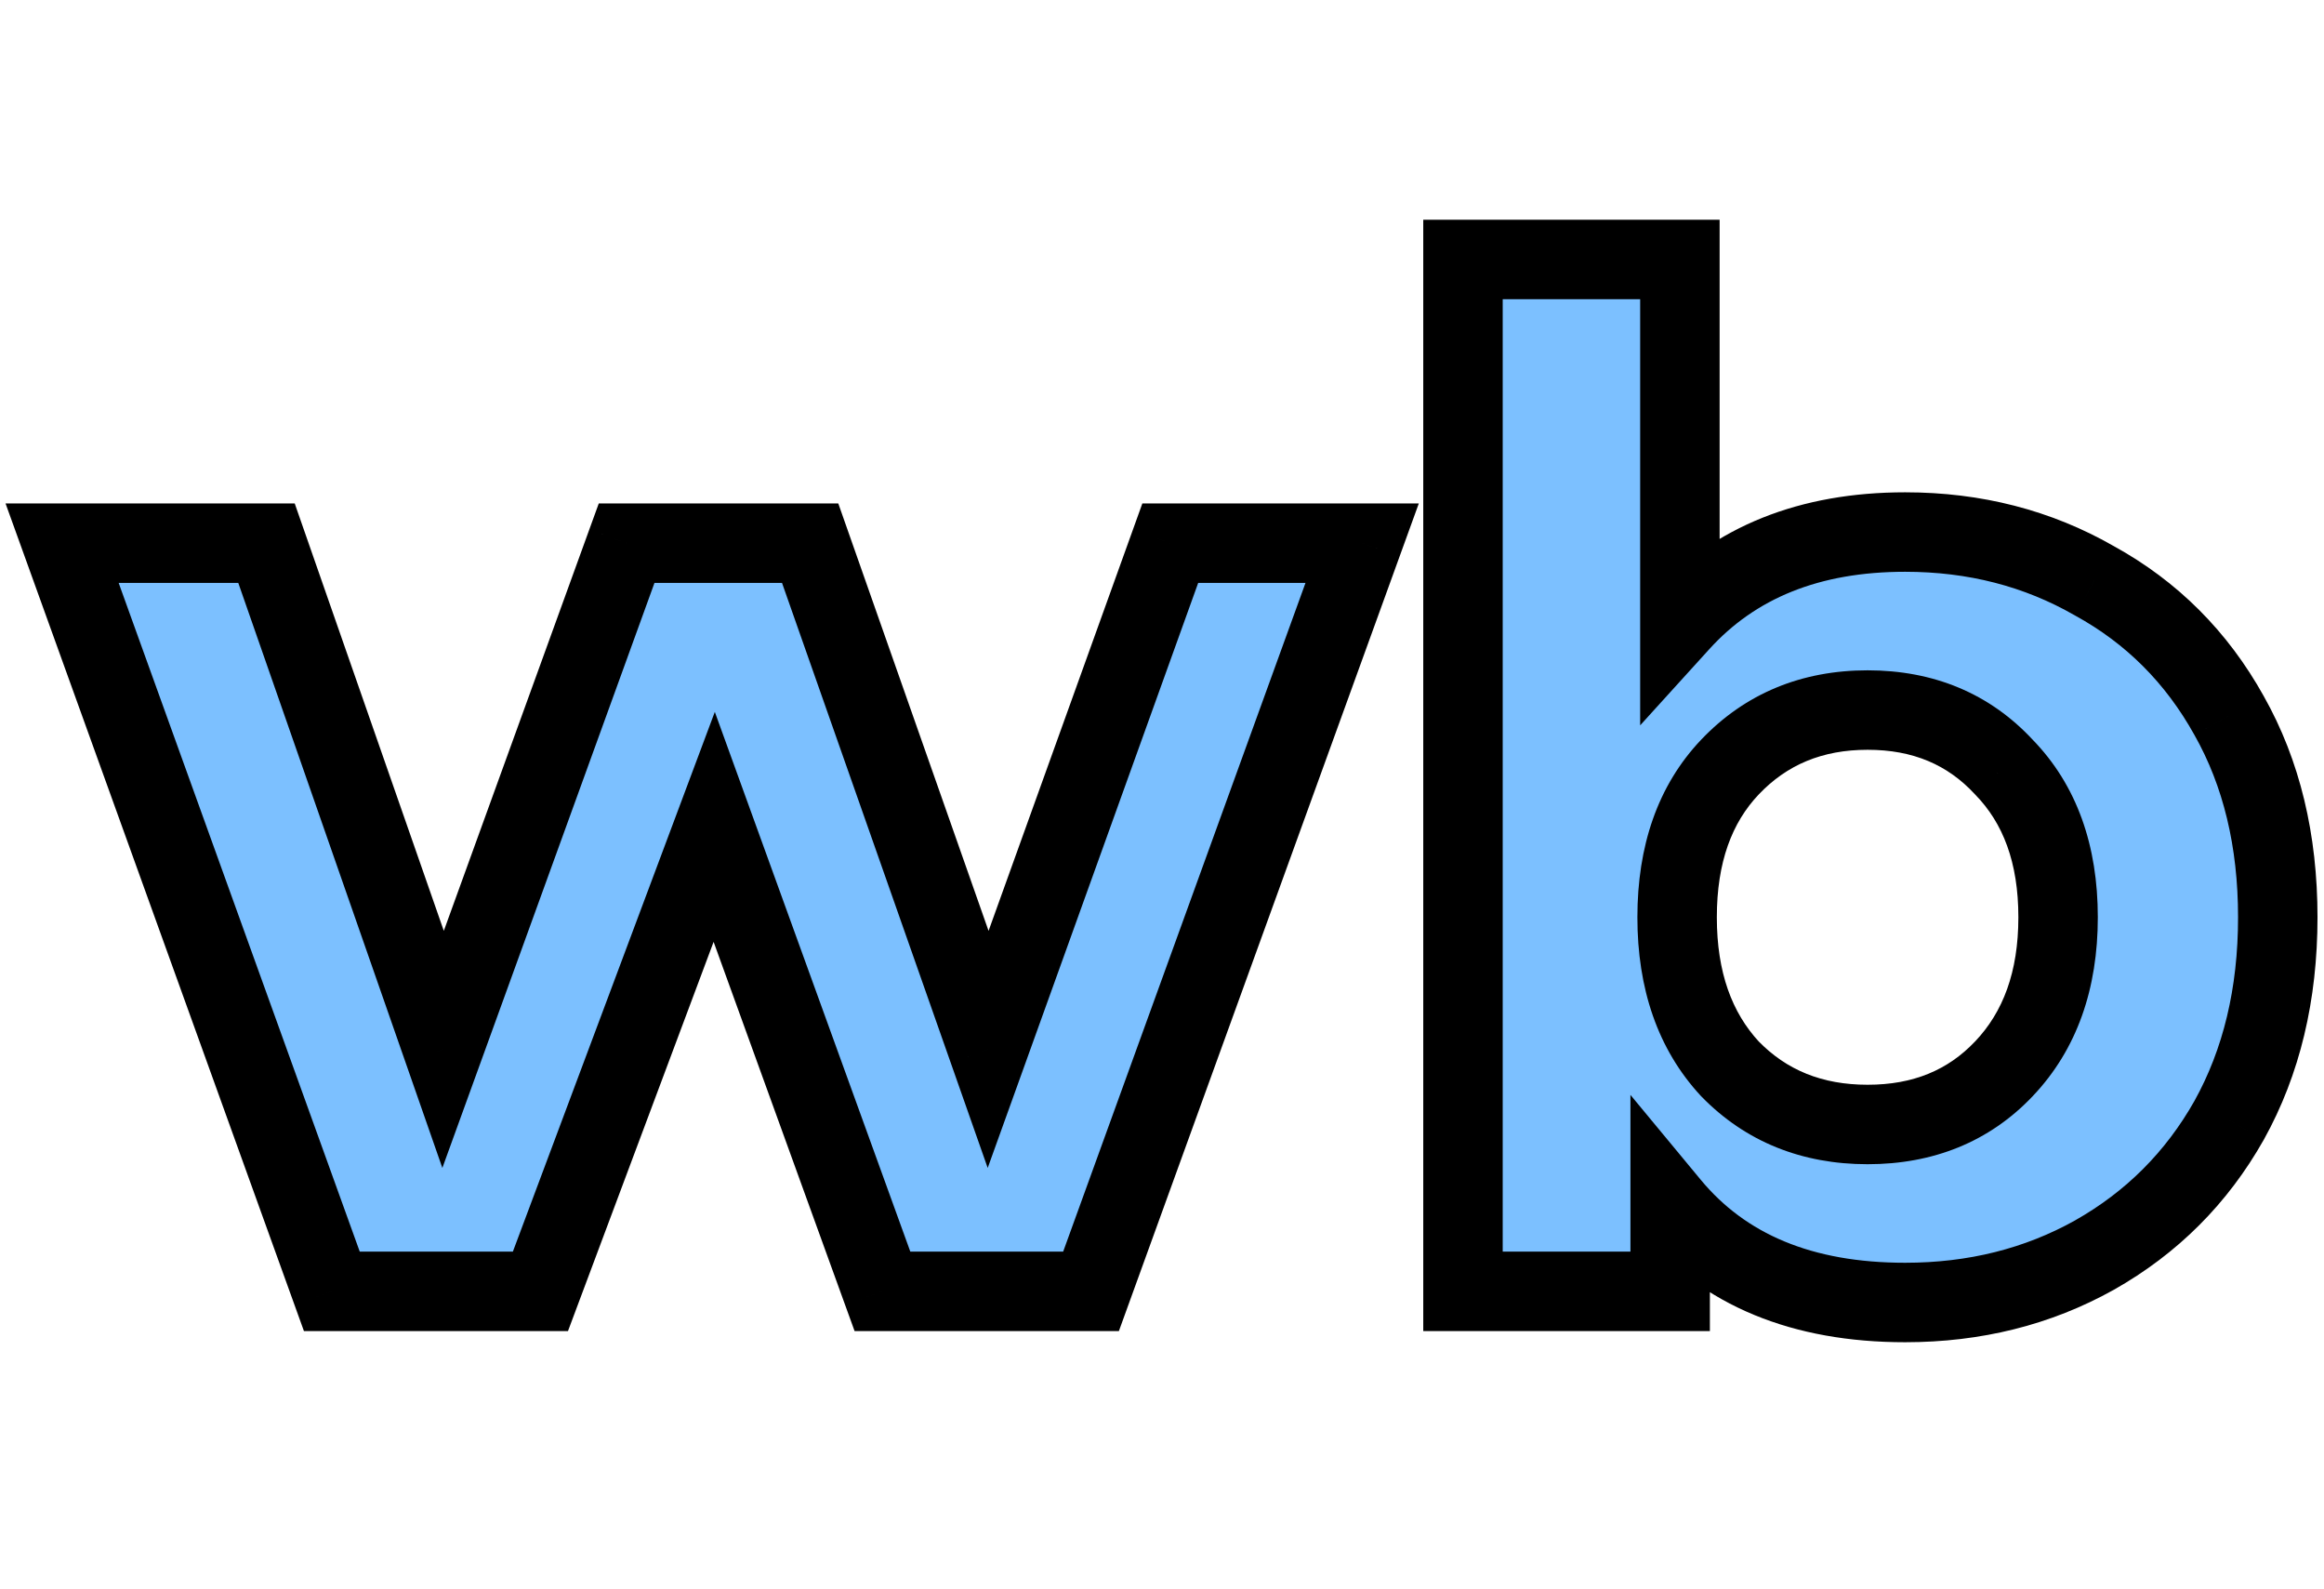 <svg width="117" height="80" viewBox="0 0 117 80" fill="none" xmlns="http://www.w3.org/2000/svg">
<path d="M68.577 27.34L54.927 65H44.427L35.957 41.62L27.207 65H16.707L3.127 27.34H13.417L22.307 52.82L31.547 27.34H40.787L49.747 52.82L58.917 27.34H68.577ZM95.913 26.78C99.413 26.78 102.587 27.597 105.433 29.23C108.327 30.817 110.59 33.08 112.223 36.02C113.857 38.913 114.673 42.297 114.673 46.17C114.673 50.043 113.857 53.45 112.223 56.39C110.59 59.283 108.327 61.547 105.433 63.18C102.587 64.767 99.413 65.56 95.913 65.56C90.733 65.56 86.79 63.927 84.083 60.66V65H73.653V13.06H84.573V31.33C87.327 28.297 91.107 26.78 95.913 26.78ZM94.023 56.6C96.823 56.6 99.11 55.667 100.883 53.8C102.703 51.887 103.613 49.343 103.613 46.17C103.613 42.997 102.703 40.477 100.883 38.61C99.11 36.697 96.823 35.74 94.023 35.74C91.223 35.74 88.913 36.697 87.093 38.61C85.32 40.477 84.433 42.997 84.433 46.17C84.433 49.343 85.32 51.887 87.093 53.8C88.913 55.667 91.223 56.6 94.023 56.6Z" fill="#7CC0FF"/>
<path d="M68.577 27.34L70.457 28.021L71.429 25.34H68.577V27.34ZM54.927 65V67H56.329L56.807 65.681L54.927 65ZM44.427 65L42.546 65.681L43.024 67H44.427V65ZM35.957 41.62L37.837 40.939L35.987 35.833L34.084 40.919L35.957 41.62ZM27.207 65V67H28.594L29.08 65.701L27.207 65ZM16.707 65L14.825 65.678L15.302 67H16.707V65ZM3.127 27.34V25.34H0.279L1.245 28.018L3.127 27.34ZM13.417 27.34L15.305 26.681L14.837 25.34H13.417V27.34ZM22.307 52.82L20.418 53.479L22.27 58.787L24.187 53.502L22.307 52.82ZM31.547 27.34V25.34H30.145L29.666 26.658L31.547 27.34ZM40.787 27.34L42.673 26.677L42.203 25.34H40.787V27.34ZM49.747 52.82L47.86 53.483L49.725 58.787L51.629 53.497L49.747 52.82ZM58.917 27.34V25.34H57.511L57.035 26.663L58.917 27.34ZM66.696 26.659L53.046 64.319L56.807 65.681L70.457 28.021L66.696 26.659ZM54.927 63H44.427V67H54.927V63ZM46.307 64.319L37.837 40.939L34.076 42.301L42.546 65.681L46.307 64.319ZM34.084 40.919L25.334 64.299L29.08 65.701L37.83 42.321L34.084 40.919ZM27.207 63H16.707V67H27.207V63ZM18.588 64.322L5.008 26.662L1.245 28.018L14.825 65.678L18.588 64.322ZM3.127 29.34H13.417V25.34H3.127V29.34ZM11.528 27.999L20.418 53.479L24.195 52.161L15.305 26.681L11.528 27.999ZM24.187 53.502L33.427 28.022L29.666 26.658L20.427 52.138L24.187 53.502ZM31.547 29.34H40.787V25.34H31.547V29.34ZM38.9 28.003L47.86 53.483L51.633 52.157L42.673 26.677L38.9 28.003ZM51.629 53.497L60.798 28.017L57.035 26.663L47.865 52.143L51.629 53.497ZM58.917 29.34H68.577V25.34H58.917V29.34ZM105.433 29.23L104.438 30.965L104.455 30.974L104.472 30.984L105.433 29.23ZM112.223 36.02L110.475 36.991L110.482 37.003L112.223 36.02ZM112.223 56.39L113.965 57.373L113.972 57.361L112.223 56.39ZM105.433 63.18L106.407 64.927L106.416 64.922L105.433 63.18ZM84.083 60.66L85.623 59.384L82.083 55.111V60.66H84.083ZM84.083 65V67H86.083V65H84.083ZM73.653 65H71.653V67H73.653V65ZM73.653 13.06V11.06H71.653V13.06H73.653ZM84.573 13.06H86.573V11.06H84.573V13.06ZM84.573 31.33H82.573V36.509L86.054 32.674L84.573 31.33ZM100.883 53.8L99.434 52.422L99.433 52.422L100.883 53.8ZM100.883 38.61L99.416 39.969L99.434 39.988L99.451 40.006L100.883 38.61ZM87.093 38.61L85.644 37.232L85.643 37.233L87.093 38.61ZM87.093 53.8L85.626 55.16L85.644 55.178L85.661 55.196L87.093 53.8ZM95.913 28.78C99.088 28.78 101.914 29.517 104.438 30.965L106.429 27.495C103.259 25.677 99.739 24.78 95.913 24.78V28.78ZM104.472 30.984C107.028 32.385 109.021 34.374 110.475 36.991L113.972 35.049C112.159 31.786 109.626 29.248 106.395 27.476L104.472 30.984ZM110.482 37.003C111.919 39.55 112.673 42.584 112.673 46.17H116.673C116.673 42.01 115.794 38.277 113.965 35.037L110.482 37.003ZM112.673 46.17C112.673 49.755 111.92 52.818 110.475 55.419L113.972 57.361C115.794 54.082 116.673 50.331 116.673 46.17H112.673ZM110.482 55.407C109.027 57.983 107.026 59.984 104.45 61.438L106.416 64.922C109.627 63.109 112.153 60.584 113.965 57.373L110.482 55.407ZM104.46 61.433C101.933 62.842 99.098 63.56 95.913 63.56V67.56C99.728 67.56 103.241 66.692 106.407 64.927L104.46 61.433ZM95.913 63.56C91.184 63.56 87.867 62.091 85.623 59.384L82.543 61.936C85.713 65.762 90.282 67.56 95.913 67.56V63.56ZM82.083 60.66V65H86.083V60.66H82.083ZM84.083 63H73.653V67H84.083V63ZM75.653 65V13.06H71.653V65H75.653ZM73.653 15.06H84.573V11.06H73.653V15.06ZM82.573 13.06V31.33H86.573V13.06H82.573ZM86.054 32.674C88.362 30.132 91.564 28.78 95.913 28.78V24.78C90.65 24.78 86.291 26.462 83.092 29.986L86.054 32.674ZM94.023 58.6C97.318 58.6 100.147 57.479 102.333 55.178L99.433 52.422C98.073 53.855 96.328 54.6 94.023 54.6V58.6ZM102.332 55.178C104.575 52.821 105.613 49.747 105.613 46.17H101.613C101.613 48.94 100.831 50.953 99.434 52.422L102.332 55.178ZM105.613 46.17C105.613 42.595 104.576 39.532 102.315 37.214L99.451 40.006C100.831 41.421 101.613 43.398 101.613 46.17H105.613ZM102.35 37.251C100.168 34.896 97.334 33.74 94.023 33.74V37.74C96.312 37.74 98.052 38.497 99.416 39.969L102.35 37.251ZM94.023 33.74C90.713 33.74 87.866 34.895 85.644 37.232L88.542 39.988C89.96 38.498 91.734 37.74 94.023 37.74V33.74ZM85.643 37.233C83.439 39.553 82.433 42.609 82.433 46.17H86.433C86.433 43.384 87.201 41.401 88.543 39.987L85.643 37.233ZM82.433 46.17C82.433 49.733 83.439 52.8 85.626 55.16L88.56 52.441C87.2 50.973 86.433 48.954 86.433 46.17H82.433ZM85.661 55.196C87.888 57.48 90.728 58.6 94.023 58.6V54.6C91.718 54.6 89.939 53.854 88.525 52.404L85.661 55.196Z" fill="black"/>
</svg>
